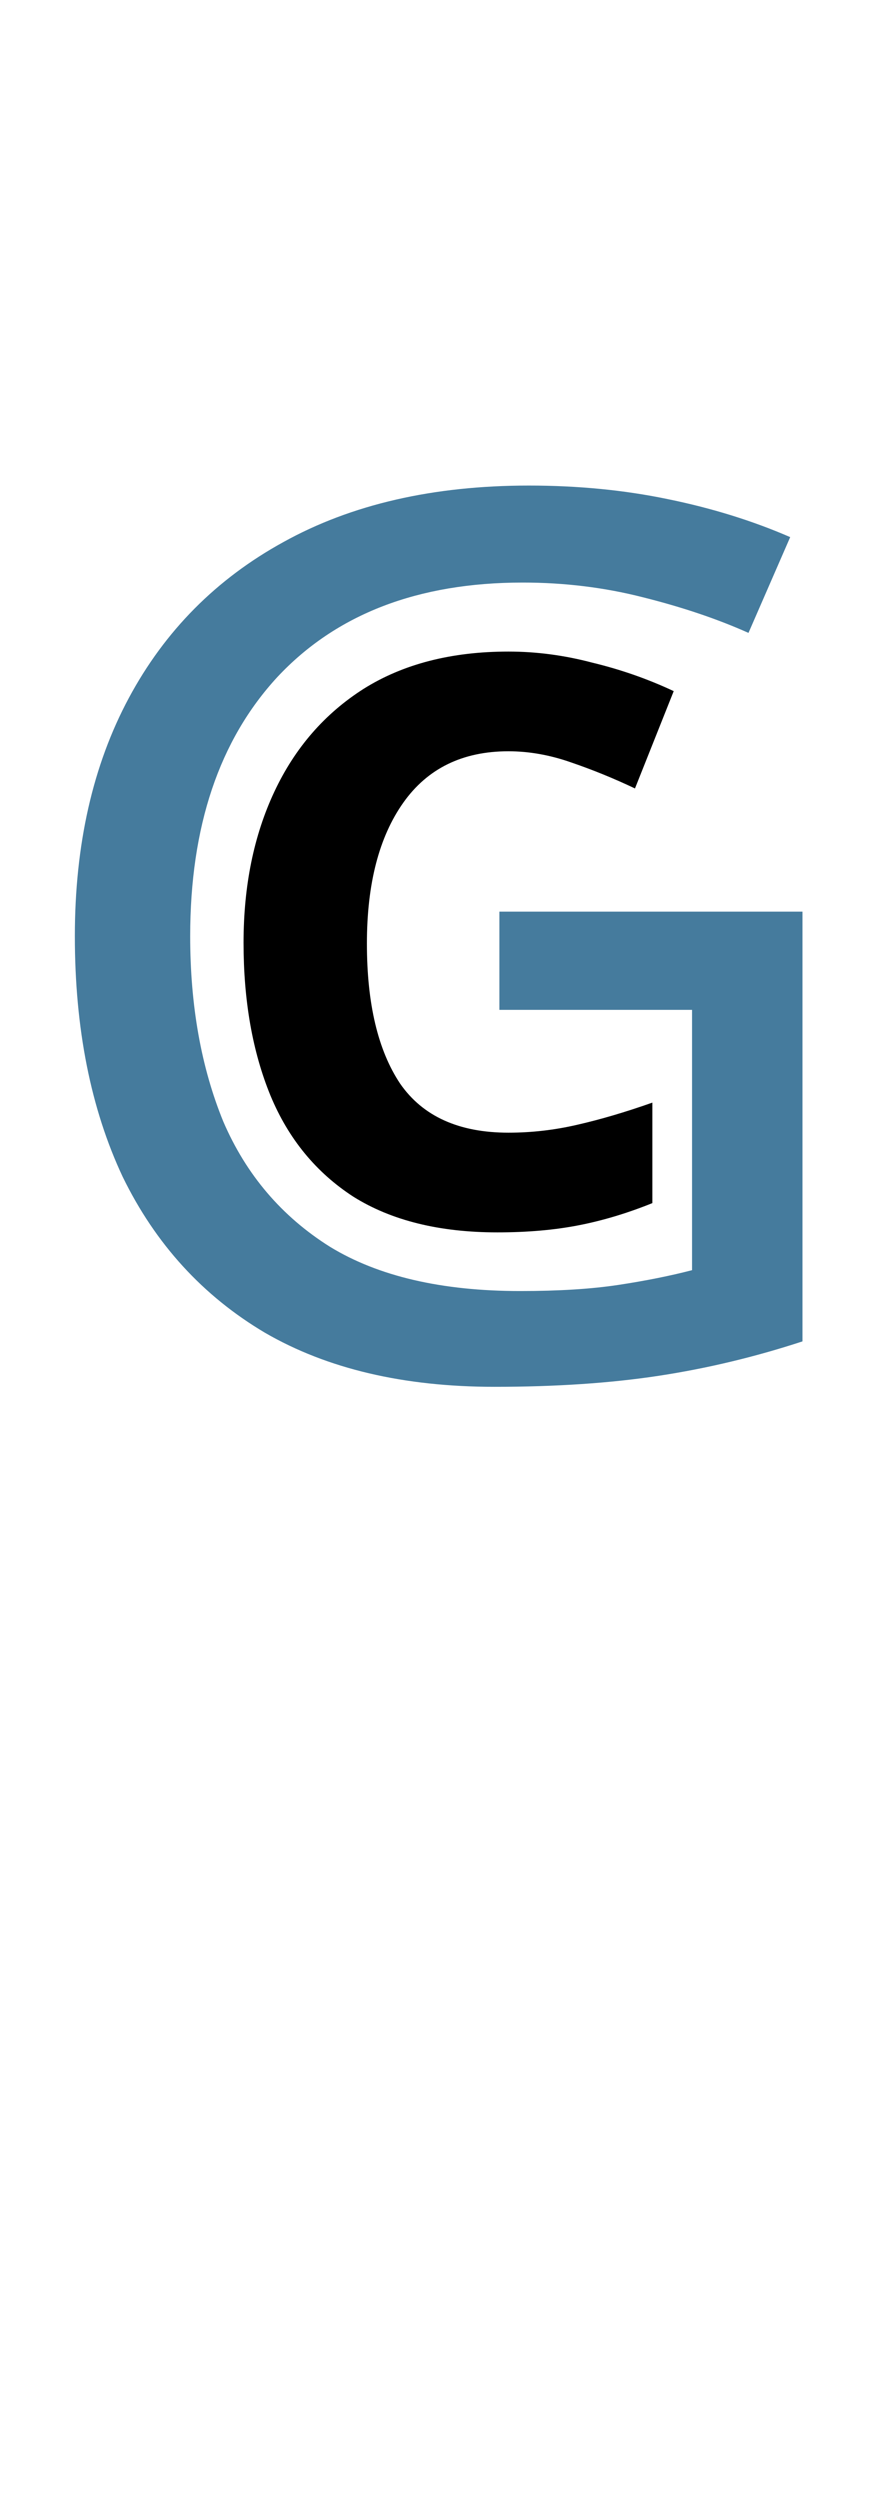 <svg width="262" height="733" viewBox="0 0 262 733" fill="none" xmlns="http://www.w3.org/2000/svg">
<path d="M146.52 267.28H235.44V393.28C221.52 397.84 207.48 401.2 193.32 403.36C179.16 405.52 163.08 406.6 145.08 406.6C118.44 406.6 96 401.32 77.76 390.76C59.52 379.96 45.6 364.72 36 345.04C26.64 325.12 21.96 301.6 21.96 274.48C21.96 247.6 27.24 224.32 37.8 204.64C48.36 184.96 63.48 169.72 83.16 158.92C103.08 147.88 127.08 142.36 155.16 142.36C169.56 142.36 183.12 143.68 195.84 146.32C208.8 148.96 220.8 152.68 231.84 157.48L219.6 185.56C210.48 181.48 200.16 178 188.64 175.12C177.36 172.24 165.6 170.8 153.36 170.8C122.64 170.8 98.64 180.04 81.36 198.52C64.32 217 55.8 242.32 55.8 274.48C55.8 294.88 59.04 313 65.52 328.84C72.24 344.44 82.68 356.68 96.84 365.56C111 374.2 129.6 378.52 152.64 378.52C163.92 378.52 173.52 377.92 181.44 376.72C189.36 375.52 196.56 374.08 203.04 372.4V296.08H146.52V267.28Z" fill="#457B9D"/>
<path d="M149.176 220.264C135.72 220.264 125.435 225.291 118.32 235.344C111.205 245.397 107.648 259.163 107.648 276.64C107.648 294.272 110.896 307.96 117.392 317.704C124.043 327.293 134.637 332.088 149.176 332.088C155.981 332.088 162.709 331.315 169.36 329.768C176.165 328.221 183.512 326.056 191.4 323.272V352.736C184.131 355.675 176.939 357.84 169.824 359.232C162.709 360.624 154.744 361.32 145.928 361.32C128.915 361.32 114.84 357.84 103.704 350.88C92.723 343.765 84.603 333.867 79.344 321.184C74.085 308.347 71.456 293.421 71.456 276.408C71.456 259.704 74.472 244.933 80.504 232.096C86.536 219.259 95.275 209.205 106.72 201.936C118.32 194.667 132.472 191.032 149.176 191.032C157.373 191.032 165.571 192.115 173.768 194.28C182.12 196.291 190.085 199.075 197.664 202.632L186.296 231.168C180.109 228.229 173.845 225.677 167.504 223.512C161.317 221.347 155.208 220.264 149.176 220.264Z" fill="black"/>
</svg>

